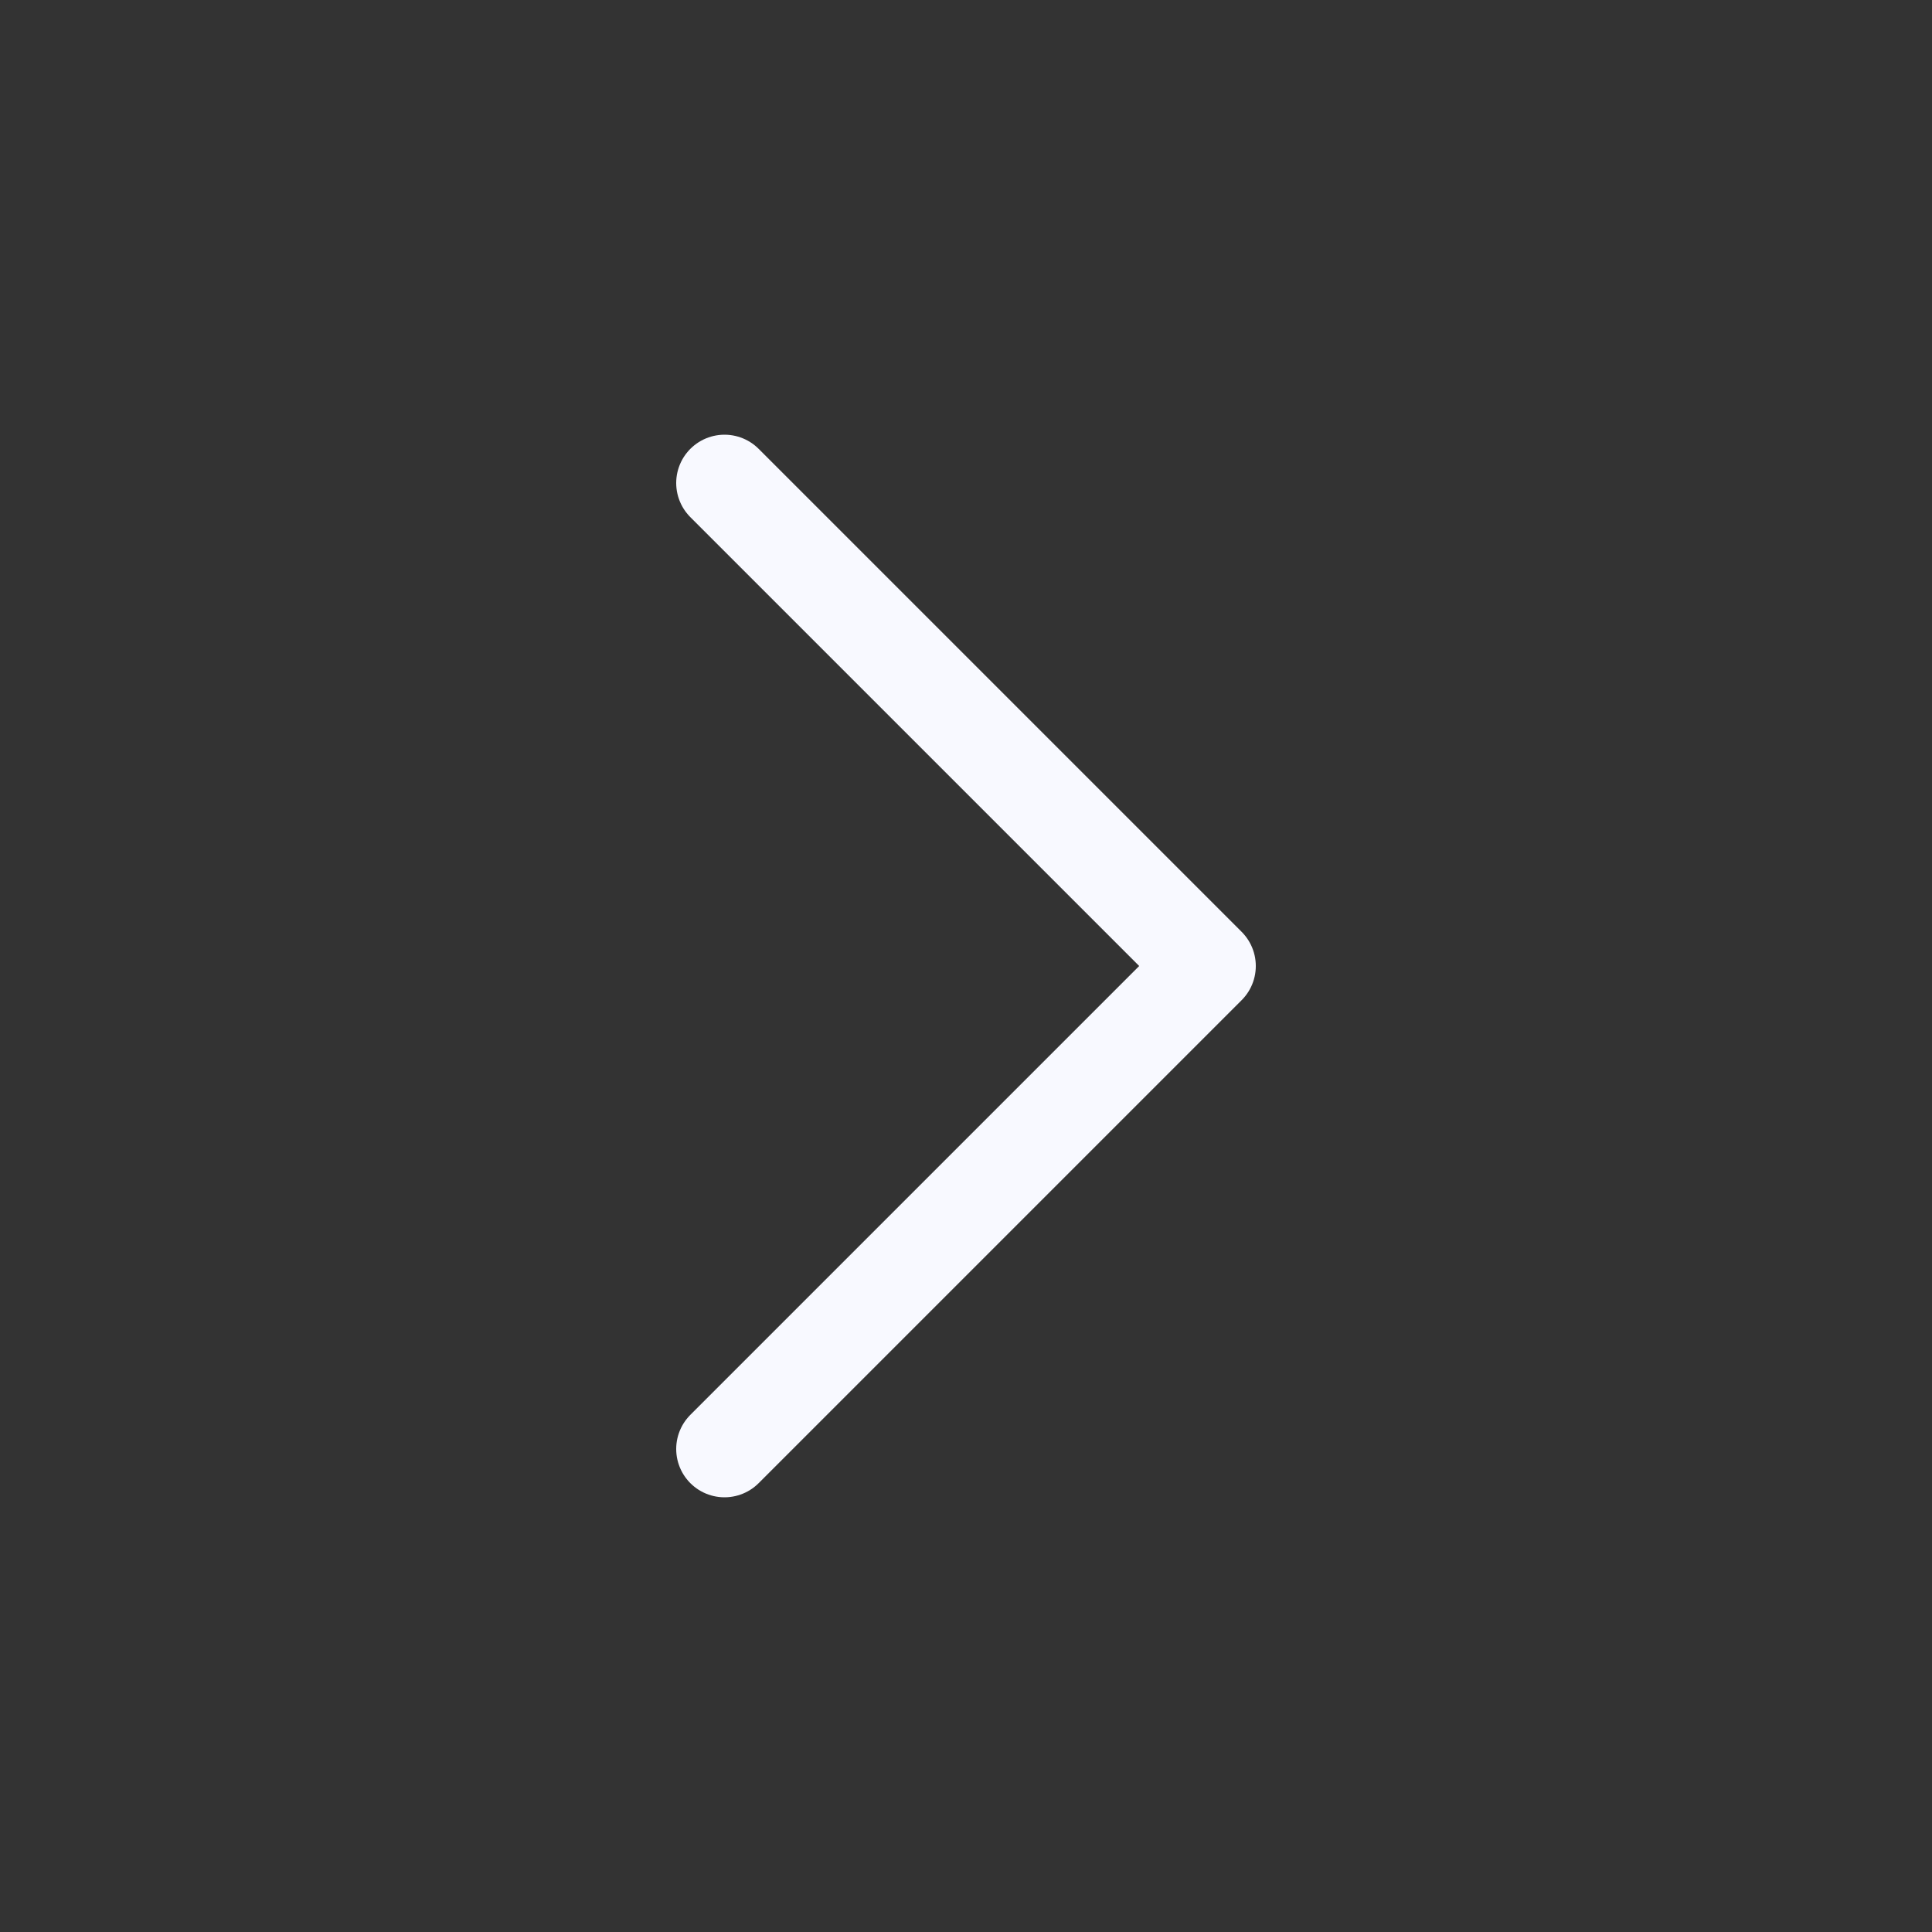 <svg width="40" height="40" viewBox="0 0 40 40" fill="none" xmlns="http://www.w3.org/2000/svg">
<rect x="0" y="0" width="40" height="40" fill="#333333" stroke="none"/>
<g id="chevron-right">
<path id="Vector" d="M15 30L25 20L15 10" stroke="#F8F9FF" stroke-width="2" stroke-linecap="round" stroke-linejoin="round"/>
</g>
</svg>
